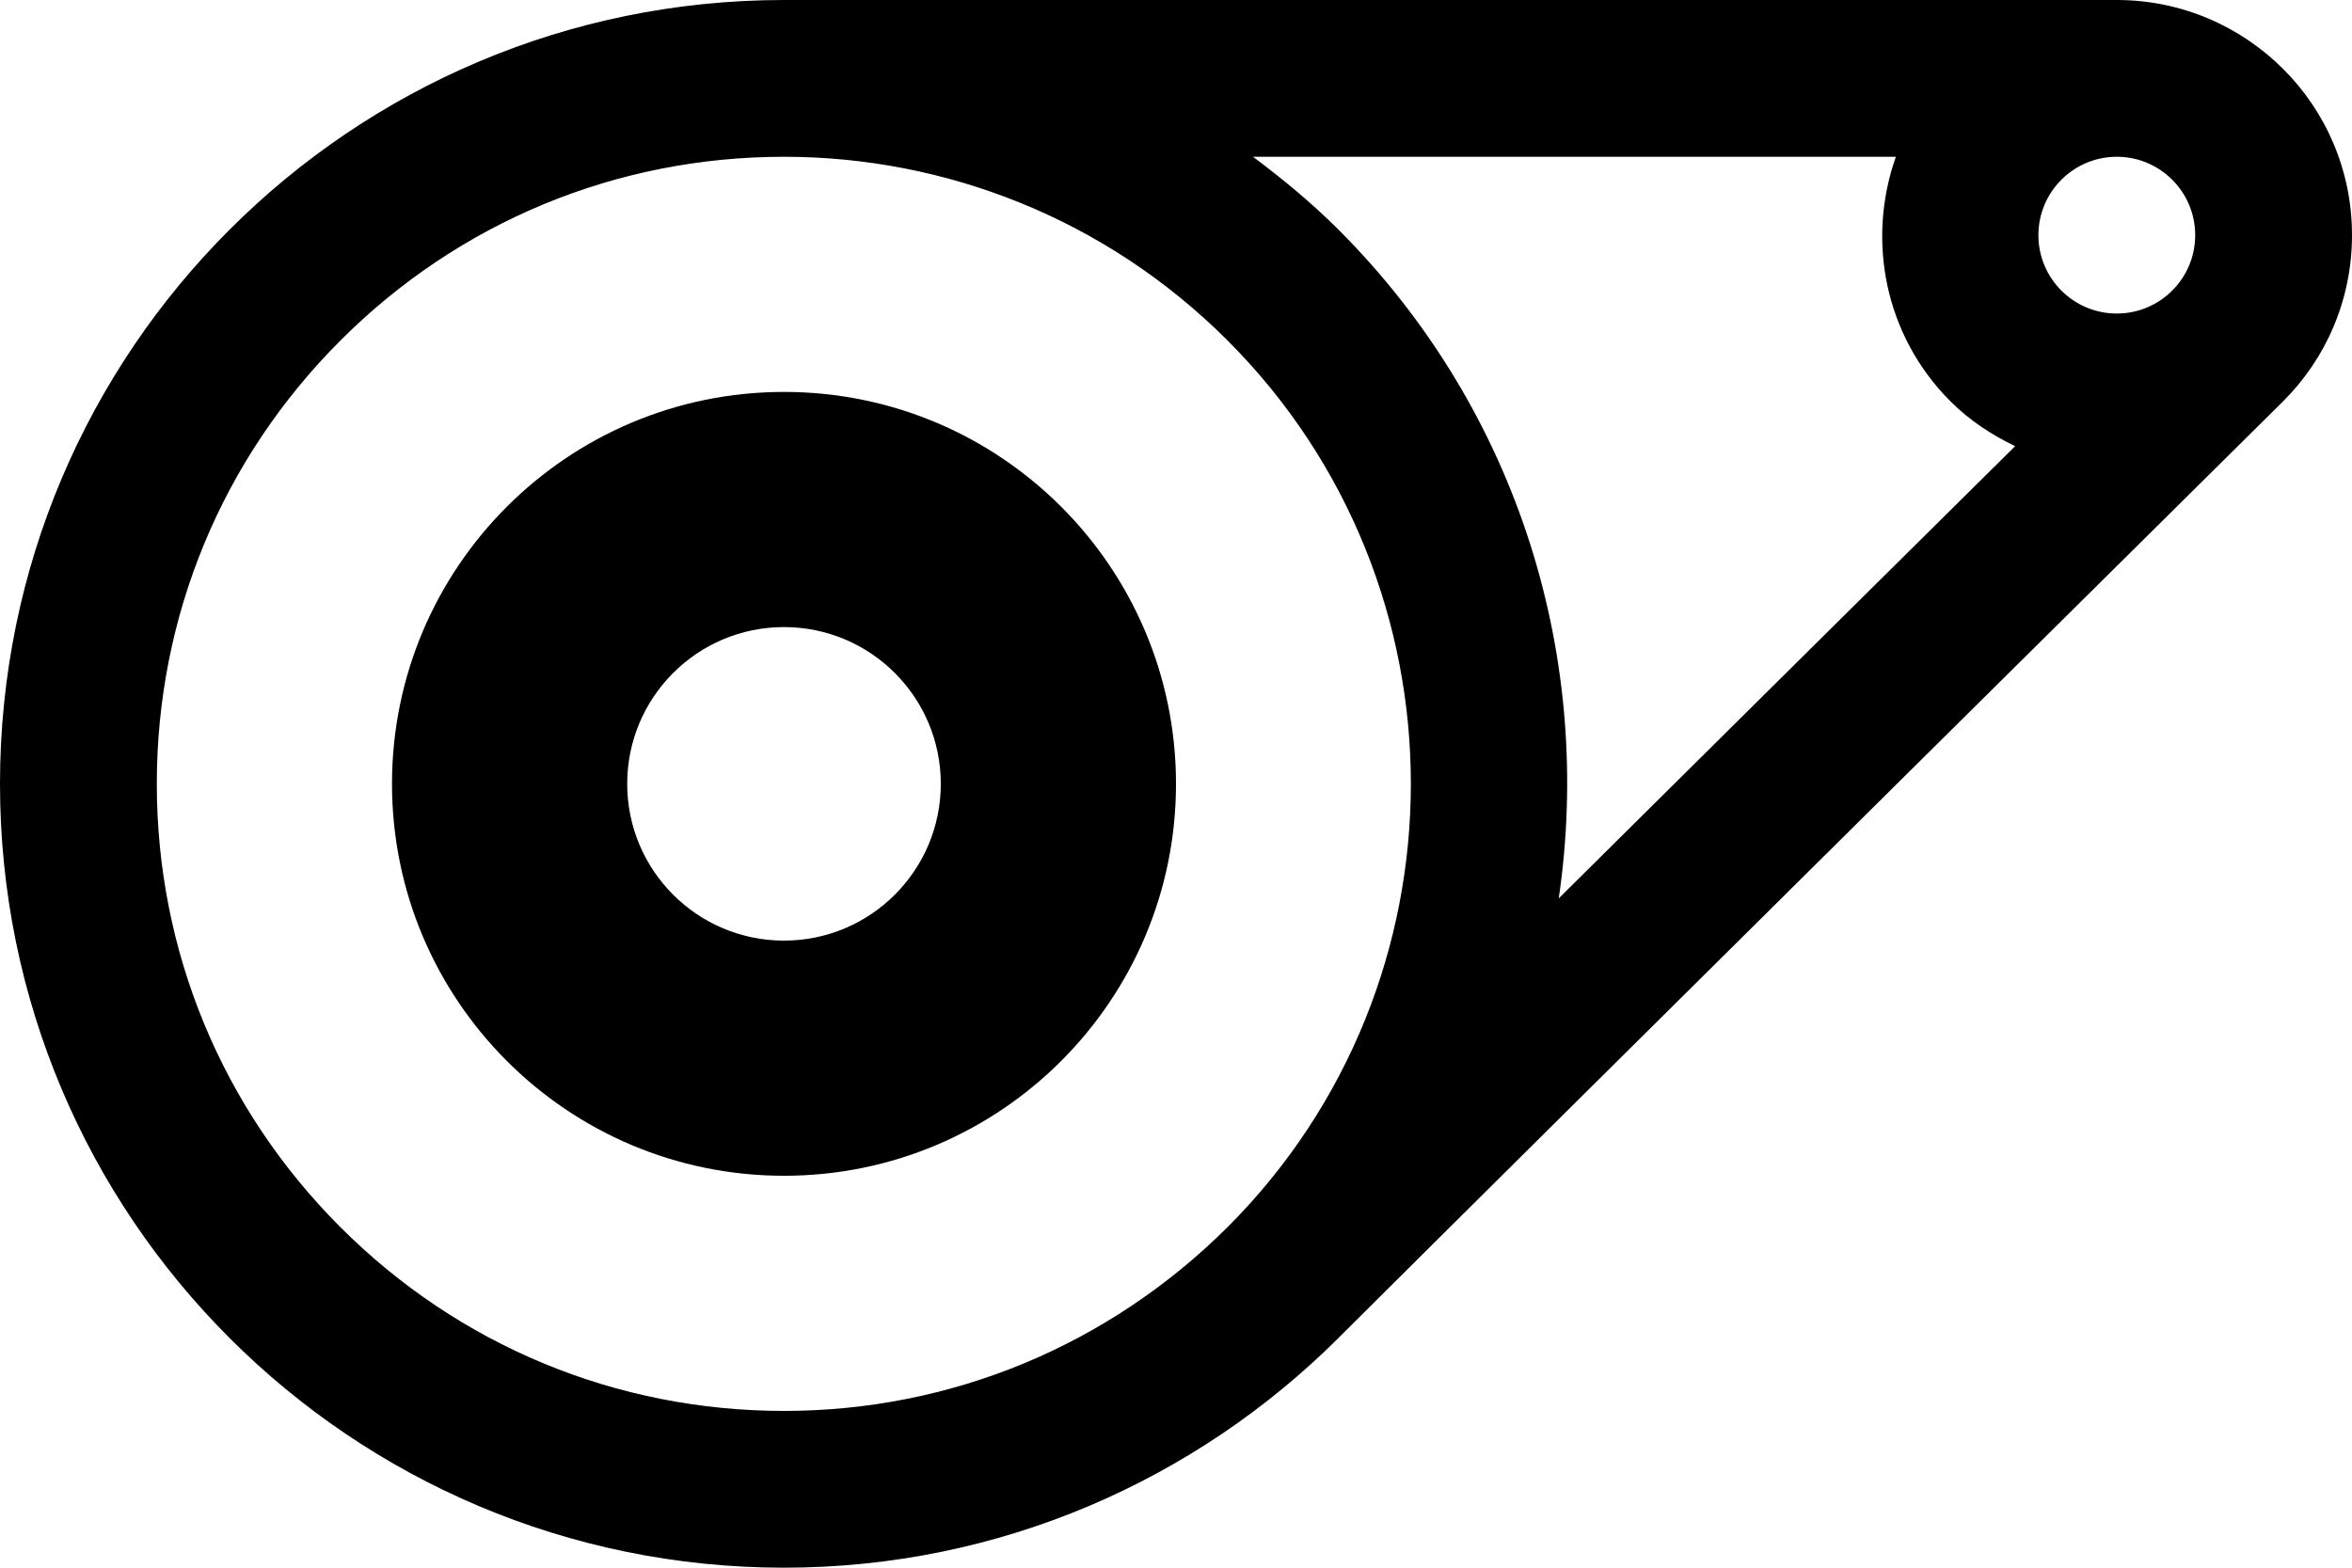 <svg width="30px" height="20px" viewBox="0 0 30 20" fill-rule="evenodd" version="1.1" xmlns="http://www.w3.org/2000/svg" xmlns:xlink="http://www.w3.org/1999/xlink">
  <path d="M10,5 C7.239,5 5,7.239 5,10 C5,12.761 7.239,15 10,15 C12.761,15 15,12.761 15,10 C15,7.239 12.761,5 10,5 L10,5 Z M10,12 C8.895,12 8,11.104 8,10 C8,8.896 8.895,8 10,8 C11.104,8 12,8.896 12,10 C12,11.104 11.104,12 10,12 L10,12 Z"></path>
  <path d="M29.121,0.879 C28.578,0.337 27.828,0 27,0 L10,0 C7.239,0 4.739,1.119 2.929,2.929 C1.119,4.738 0,7.238 0,10 C0,12.762 1.119,15.262 2.929,17.071 C4.739,18.881 7.239,20 10,20 C12.761,20 15.257,18.877 17.071,17.071 L17.071,17.071 C17.073,17.069 17.074,17.068 17.075,17.066 C20.086,14.068 29.12,5.121 29.12,5.121 C29.665,4.579 30,3.829 30,3 C30,2.171 29.665,1.421 29.121,0.879 L29.121,0.879 Z M15.661,15.652 L15.66,15.653 C14.14,17.167 12.13,18 10,18 C7.863,18 5.854,17.168 4.343,15.657 C2.832,14.146 2,12.137 2,10 C2,7.863 2.832,5.854 4.343,4.343 C5.854,2.832 7.863,2 10,2 C12.049,2 14.097,2.783 15.657,4.343 C18.774,7.461 18.775,12.533 15.661,15.652 L15.661,15.652 Z M19.882,11.461 C20.326,8.439 19.397,5.255 17.071,2.928 C16.727,2.585 16.36,2.283 15.982,2 L24.182,2 C23.808,3.056 24.034,4.276 24.879,5.121 C25.125,5.367 25.407,5.549 25.703,5.692 C24.148,7.231 21.924,9.436 19.882,11.461 L19.882,11.461 Z M27,4 C26.448,4 26,3.552 26,3 C26,2.448 26.448,2 27,2 C27.552,2 28,2.448 28,3 C28,3.552 27.552,4 27,4 L27,4 Z"></path>
</svg>
